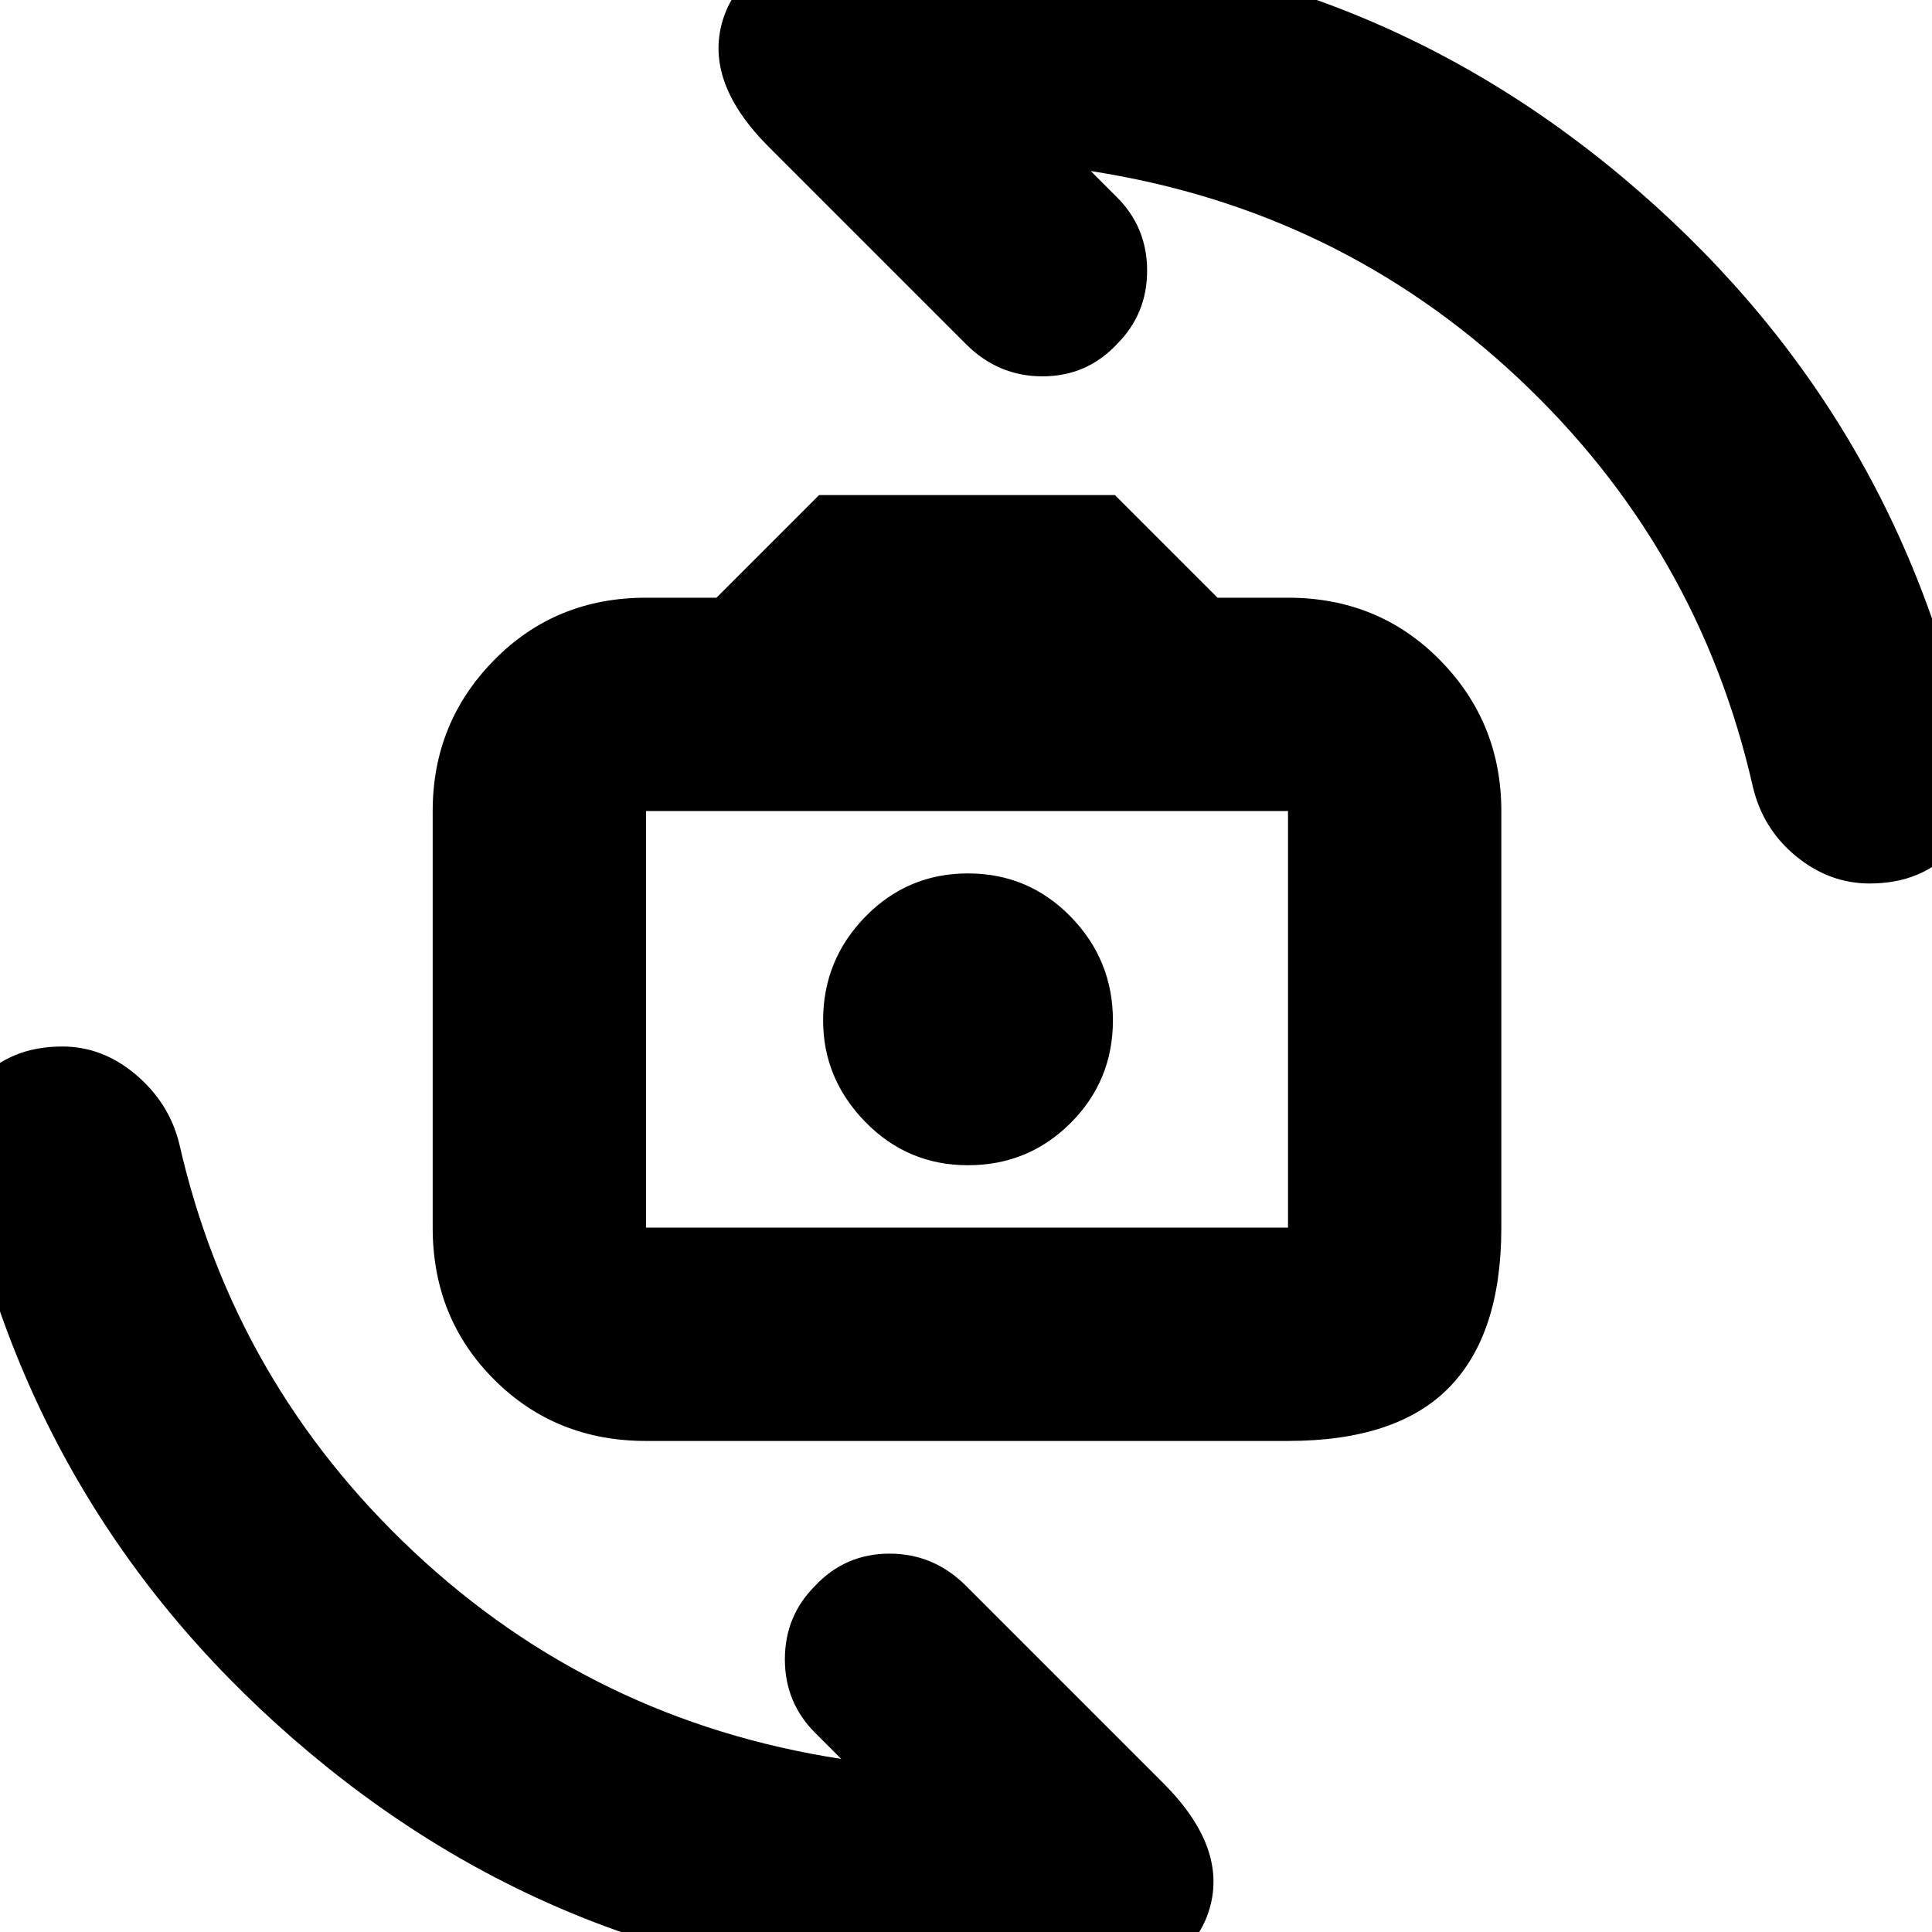 <svg xmlns="http://www.w3.org/2000/svg" height="24" width="24"><path d="M8.025 17.9q-1.125 0-1.887-.763-.763-.762-.763-1.887v-5.175q0-1.1.763-1.875.762-.775 1.887-.775H8.9l1.275-1.275h3.675l1.275 1.275H16q1.125 0 1.888.775.762.775.762 1.875v5.175q0 1.325-.65 1.987-.65.663-2 .663Zm0-2.65H16v-5.175H8.025v5.175Zm4-.775q.75 0 1.275-.525.525-.525.525-1.275 0-.75-.525-1.288-.525-.537-1.275-.537-.75 0-1.275.537-.525.538-.525 1.288 0 .725.525 1.263.525.537 1.275.537Zm11.2-3.5q-.5 0-.913-.338-.412-.337-.537-.862Q21.1 6.8 18.863 4.7q-2.238-2.1-5.313-2.575l.325.325q.375.375.375.912 0 .538-.375.913-.375.4-.925.4t-.95-.4l-2.45-2.45q-.8-.8-.575-1.563Q9.2-.5 10.25-.625q.45-.05.9-.075.45-.025.875-.025 4.625 0 8.113 2.912Q23.625 5.1 24.5 9.525q.15.6-.237 1.025-.388.425-1.038.425ZM11.975 24.7q-4.625 0-8.112-2.912Q.375 18.875-.5 14.45q-.15-.6.237-1.025Q.125 13 .775 13q.5 0 .913.35.412.35.537.85.675 2.975 2.913 5.075 2.237 2.1 5.312 2.575l-.325-.325q-.375-.375-.375-.913 0-.537.375-.912.375-.4.925-.4t.95.4l2.45 2.45q.8.8.575 1.562-.225.763-1.275.888-.45.05-.9.075-.45.025-.875.025Zm-3.95-9.45v-5.175 5.175Z"/></svg>